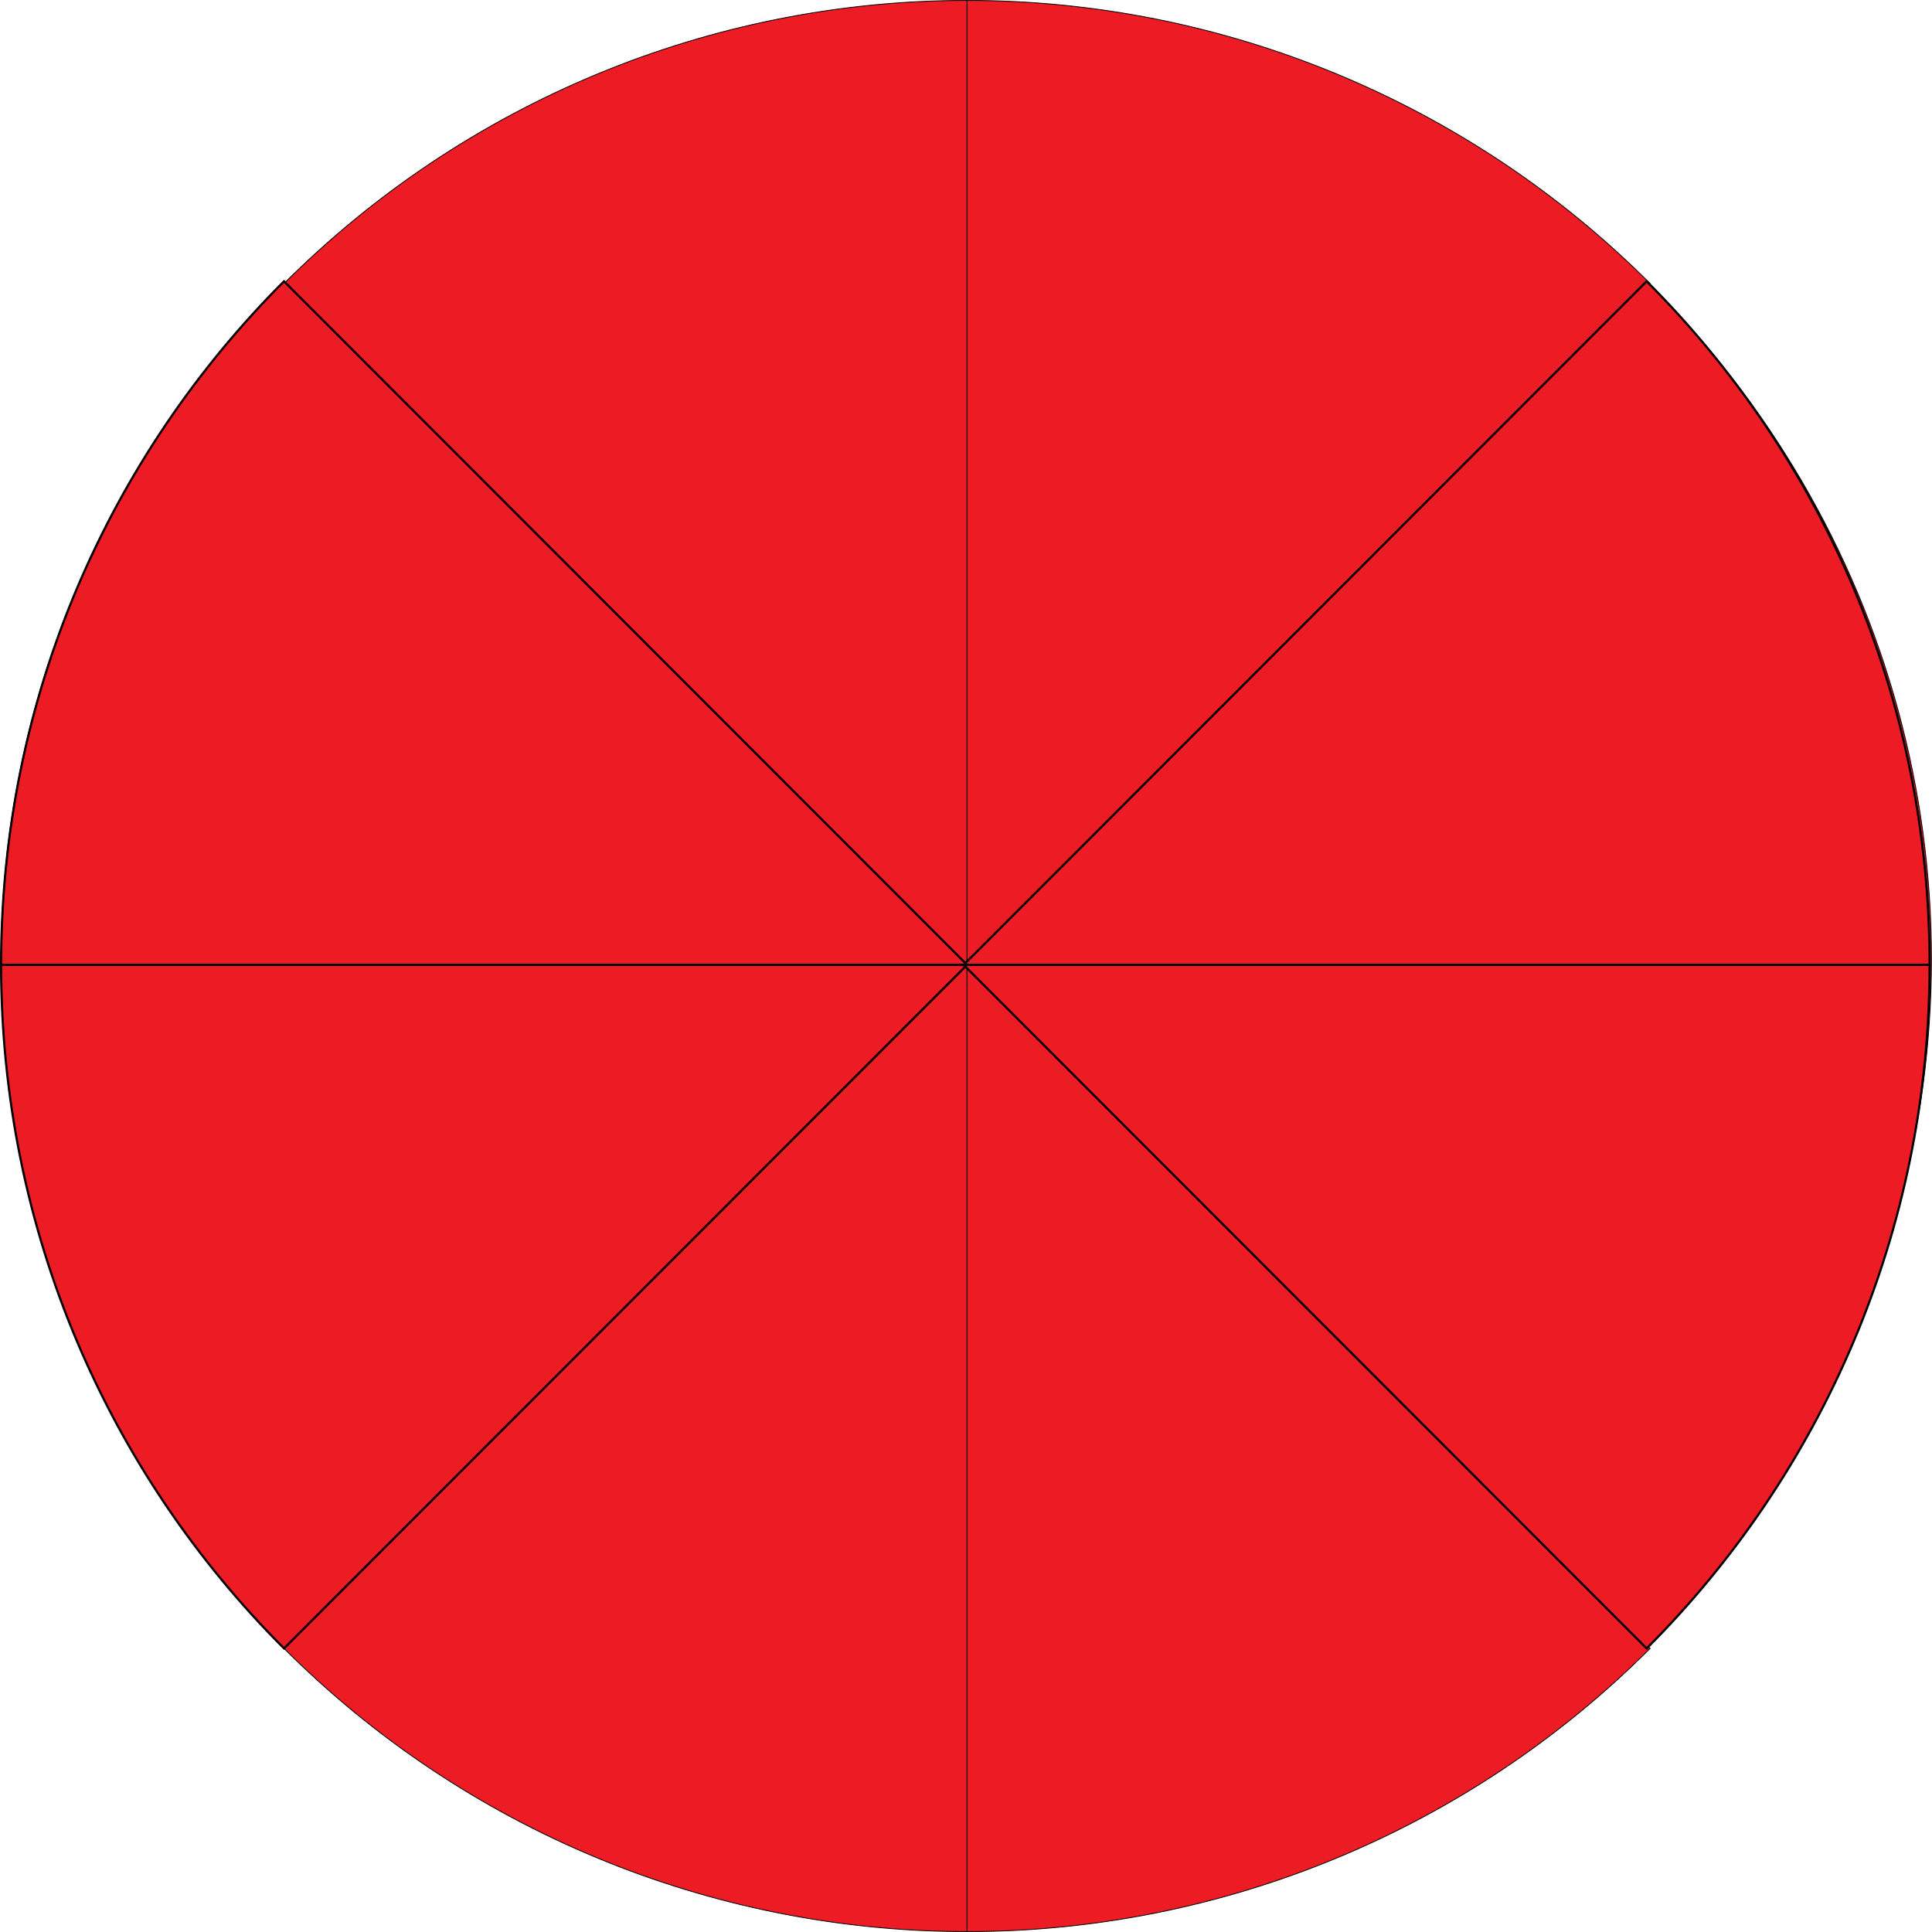 <?xml version="1.0" encoding="UTF-8" standalone="no"?>
<svg
   xmlns:dc="http://purl.org/dc/elements/1.1/"
   xmlns:cc="http://creativecommons.org/ns#"
   xmlns:rdf="http://www.w3.org/1999/02/22-rdf-syntax-ns#"
   xmlns:svg="http://www.w3.org/2000/svg"
   xmlns="http://www.w3.org/2000/svg"
   xml:space="preserve"
   enable-background="new 0 0 595 842"
   viewBox="0 0 500 500"
   height="500"
   width="500"
   y="0px"
   x="0px"
   id="Layer_1"
   version="1.1"><defs
   id="defs14" />
<ellipse
   style="clip-rule:evenodd;fill:#ed1c24;fill-rule:evenodd;stroke:#000000;stroke-width:0.216;stroke-miterlimit:22.926"
   ry="247.052"
   rx="249.783"
   cy="248.206"
   cx="250.066"
   stroke-miterlimit="22.926"
   id="Full_circle" />
<path
   style="clip-rule:evenodd;fill:#ed1c24;fill-rule:evenodd;stroke:#000000;stroke-width:0.216;stroke-miterlimit:22.926"
   d="M 250.281,250.295 73.505,73.386 C 120.389,26.466 183.976,0.107 250.281,0.107 l 0,250.187 z"
   stroke-miterlimit="22.926"
   id="svgSection8" />
<path
   style="clip-rule:evenodd;fill:#ed1c24;fill-rule:evenodd;stroke:#000000;stroke-width:0.216;stroke-miterlimit:22.926"
   d="M 250.281,249.709 73.505,426.613 C 120.389,473.533 183.976,499.892 250.281,499.892 l 0,-250.183 z"
   stroke-miterlimit="22.926"
   id="svgSection5" />
<path
   style="clip-rule:evenodd;fill:#ed1c24;fill-rule:evenodd;stroke:#000000;stroke-width:0.567;stroke-miterlimit:22.926"
   d="m 0.283,249.702 c 0,-69.128 27.936,-131.627 73.221,-176.905 l 176.776,176.905 -249.997,0 z"
   stroke-miterlimit="22.926"
   id="svgSection7" />
<path
   style="clip-rule:evenodd;fill:#ed1c24;fill-rule:evenodd;stroke:#000000;stroke-width:0.567;stroke-miterlimit:22.926"
   d="m 0.283,249.702 c 0,69.128 27.936,131.627 73.221,176.908 l 176.776,-176.908 -249.997,0 z"
   stroke-miterlimit="22.926"
   id="svgSection6" />
<path
   style="clip-rule:evenodd;fill:#ed1c24;fill-rule:evenodd;stroke:#000000;stroke-width:0.216;stroke-miterlimit:22.926"
   d="M 250.277,250.295 427.05,73.386 C 380.169,26.466 316.579,0.107 250.277,0.107 l 0,250.187 z"
   stroke-miterlimit="22.926"
   id="svgSection1" />
<path
   style="clip-rule:evenodd;fill:#ed1c24;fill-rule:evenodd;stroke:#000000;stroke-width:0.216;stroke-miterlimit:22.926"
   d="m 250.277,249.709 176.773,176.904 C 380.169,473.533 316.579,499.892 250.277,499.892 l 0,-250.183 z"
   stroke-miterlimit="22.926"
   id="svgSection4" />
<path
   style="clip-rule:evenodd;fill:#ed1c24;fill-rule:evenodd;stroke:#000000;stroke-width:0.567;stroke-miterlimit:22.926"
   d="m 499.384,249.702 c 0,-69.128 -27.936,-131.627 -73.221,-176.905 l -176.776,176.905 249.997,0 z"
   stroke-miterlimit="22.926"
   id="svgSection2" />
<path
   style="clip-rule:evenodd;fill:#ed1c24;fill-rule:evenodd;stroke:#000000;stroke-width:0.567;stroke-miterlimit:22.926"
   d="m 499.384,249.702 c 0,69.128 -27.936,131.627 -73.221,176.908 l -176.776,-176.908 249.997,0 z"
   stroke-miterlimit="22.926"
   id="svgSection3" />
</svg>